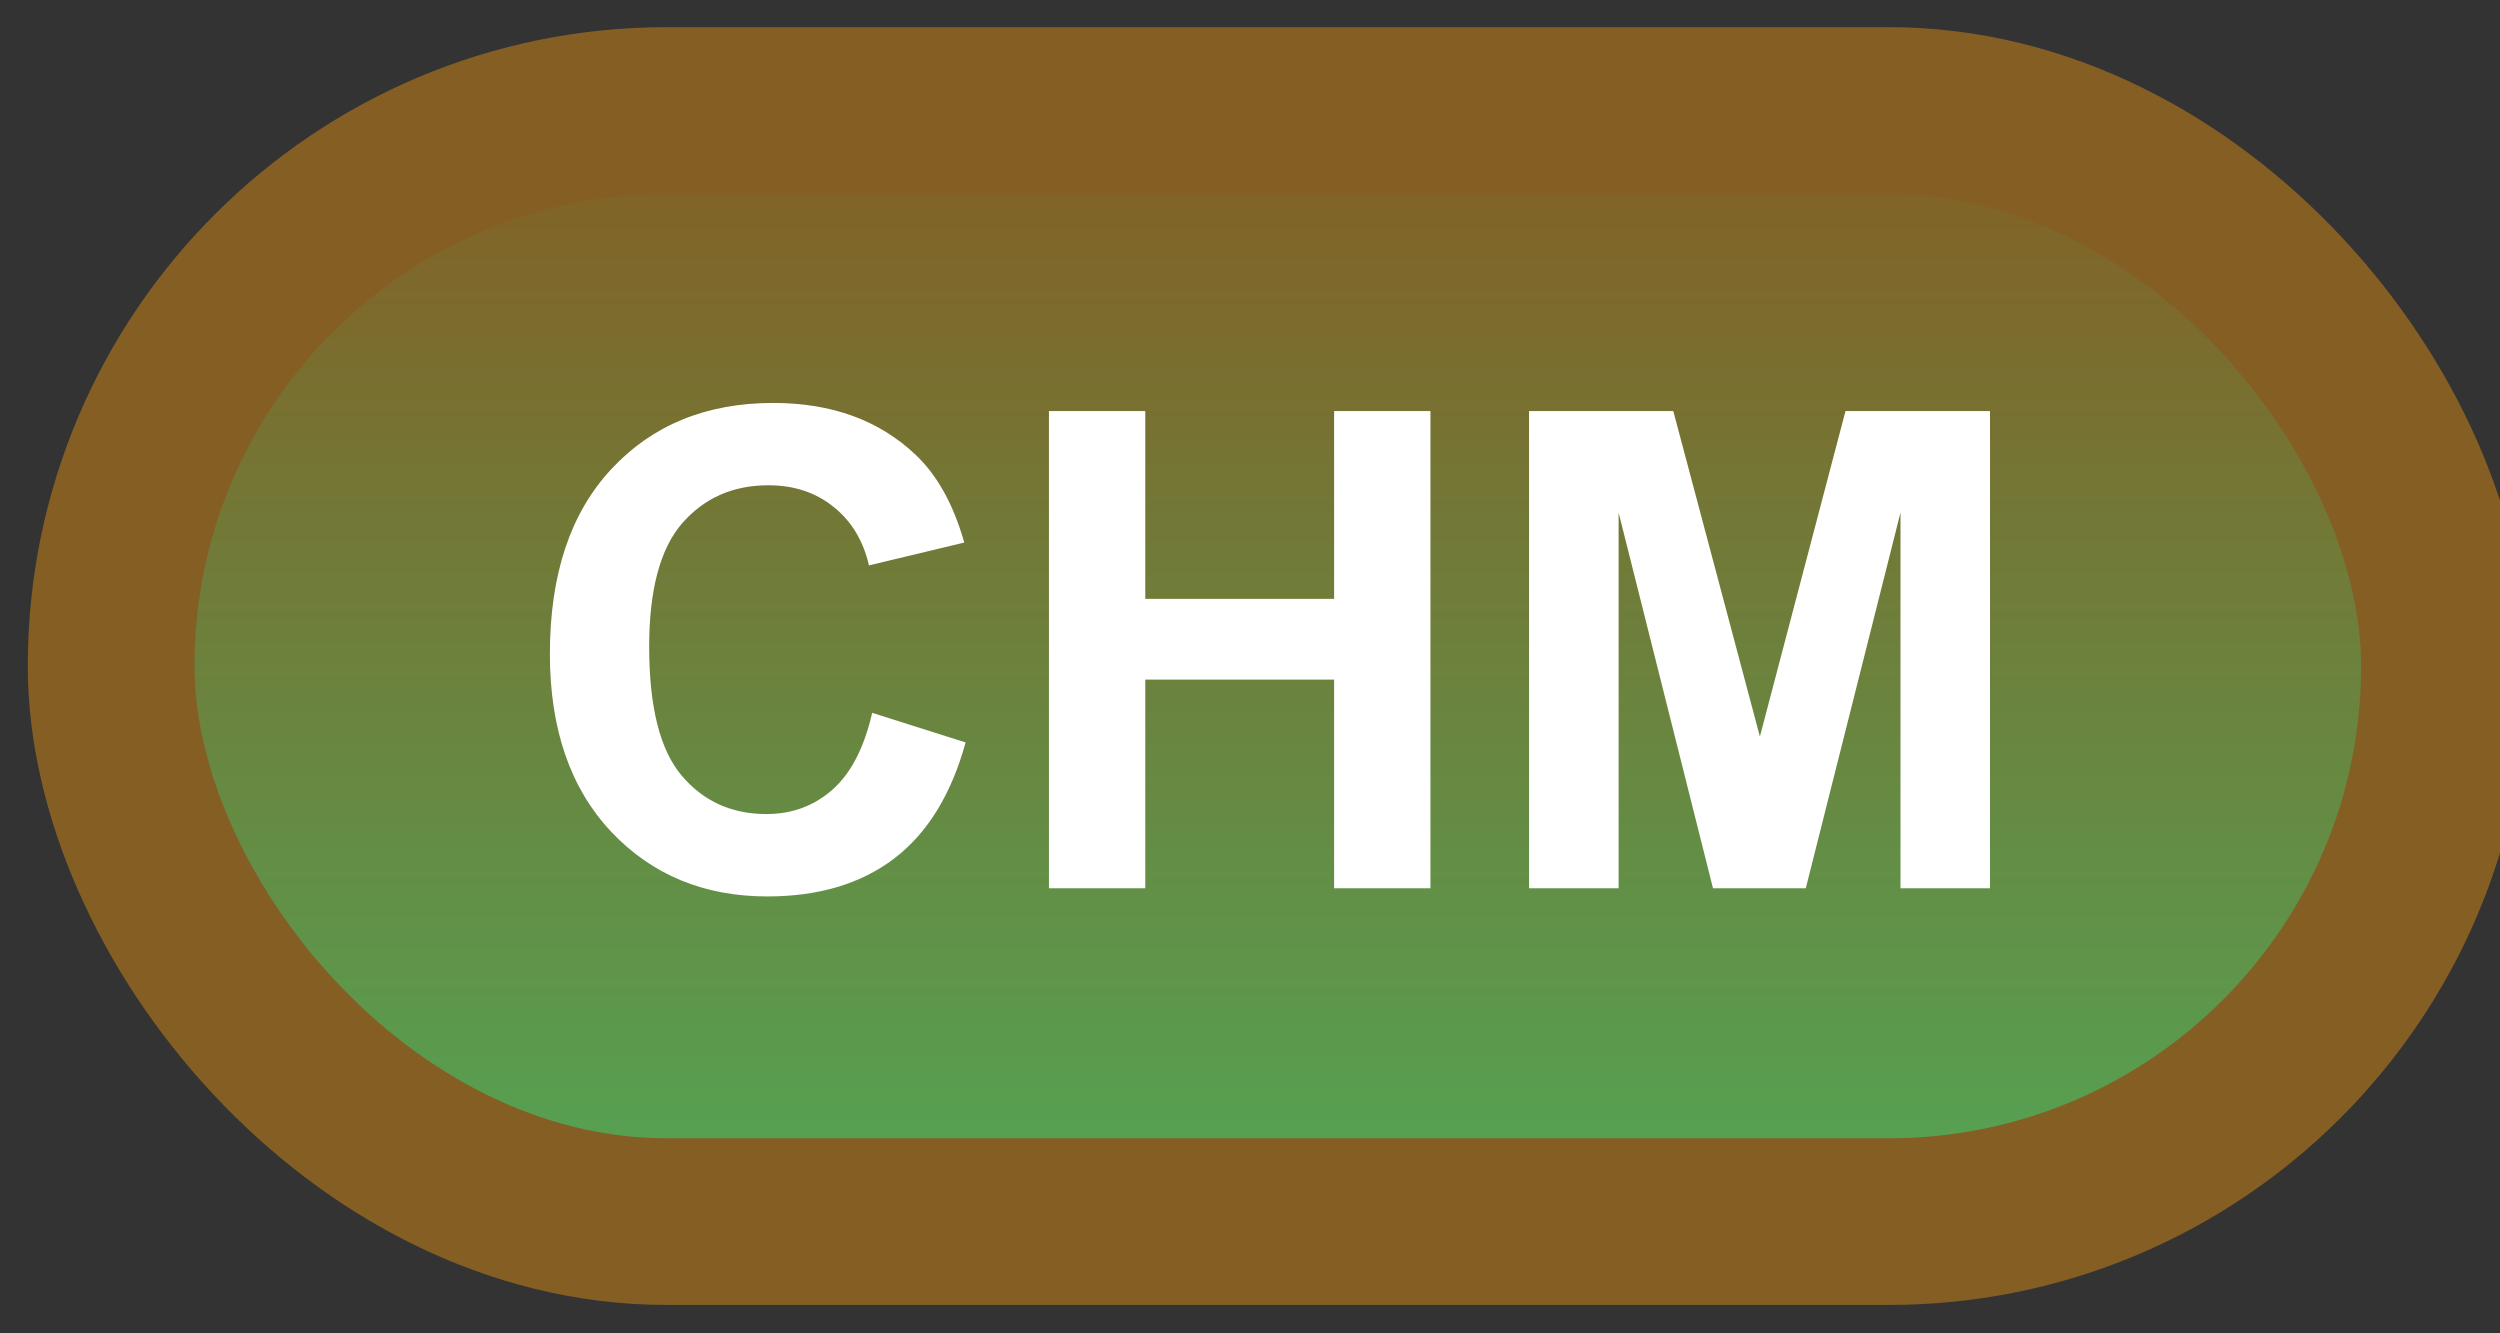 <svg width="45" height="24" viewBox="0 0 45 24" fill="none" xmlns="http://www.w3.org/2000/svg">
<rect x="0" y="0" width="45" height="24" fill="#333333" stroke="none"/>
<rect x="2" y="1.989" width="42" height="20" rx="10" fill="url(#paint0_linear_38_1876)"/>
<rect x="2" y="1.989" width="42" height="20" rx="10" stroke="#855E24" stroke-width="3" stroke-linejoin="round"/>
<path d="M15.699 12.831L17.381 13.364C17.123 14.302 16.693 14.999 16.092 15.456C15.494 15.909 14.734 16.136 13.812 16.136C12.672 16.136 11.734 15.747 11 14.97C10.266 14.188 9.898 13.122 9.898 11.77C9.898 10.341 10.268 9.231 11.006 8.442C11.744 7.649 12.715 7.253 13.918 7.253C14.969 7.253 15.822 7.563 16.479 8.184C16.869 8.552 17.162 9.079 17.357 9.766L15.641 10.177C15.539 9.731 15.326 9.38 15.002 9.122C14.682 8.864 14.291 8.735 13.83 8.735C13.193 8.735 12.676 8.964 12.277 9.421C11.883 9.878 11.685 10.618 11.685 11.641C11.685 12.727 11.881 13.501 12.271 13.962C12.662 14.423 13.17 14.653 13.795 14.653C14.256 14.653 14.652 14.507 14.984 14.214C15.316 13.921 15.555 13.46 15.699 12.831ZM18.881 15.989V7.399H20.615V10.78H24.014V7.399H25.748V15.989H24.014V12.233H20.615V15.989H18.881ZM27.523 15.989V7.399H30.119L31.678 13.258L33.219 7.399H35.82V15.989H34.209V9.227L32.504 15.989H30.834L29.135 9.227V15.989H27.523Z" fill="white"/>
<defs>
<linearGradient id="paint0_linear_38_1876" x1="23" y1="1.989" x2="23" y2="21.989" gradientUnits="userSpaceOnUse">
<stop stop-color="#855E24"/>
<stop offset="1" stop-color="#53A555"/>
</linearGradient>
</defs>
</svg>
